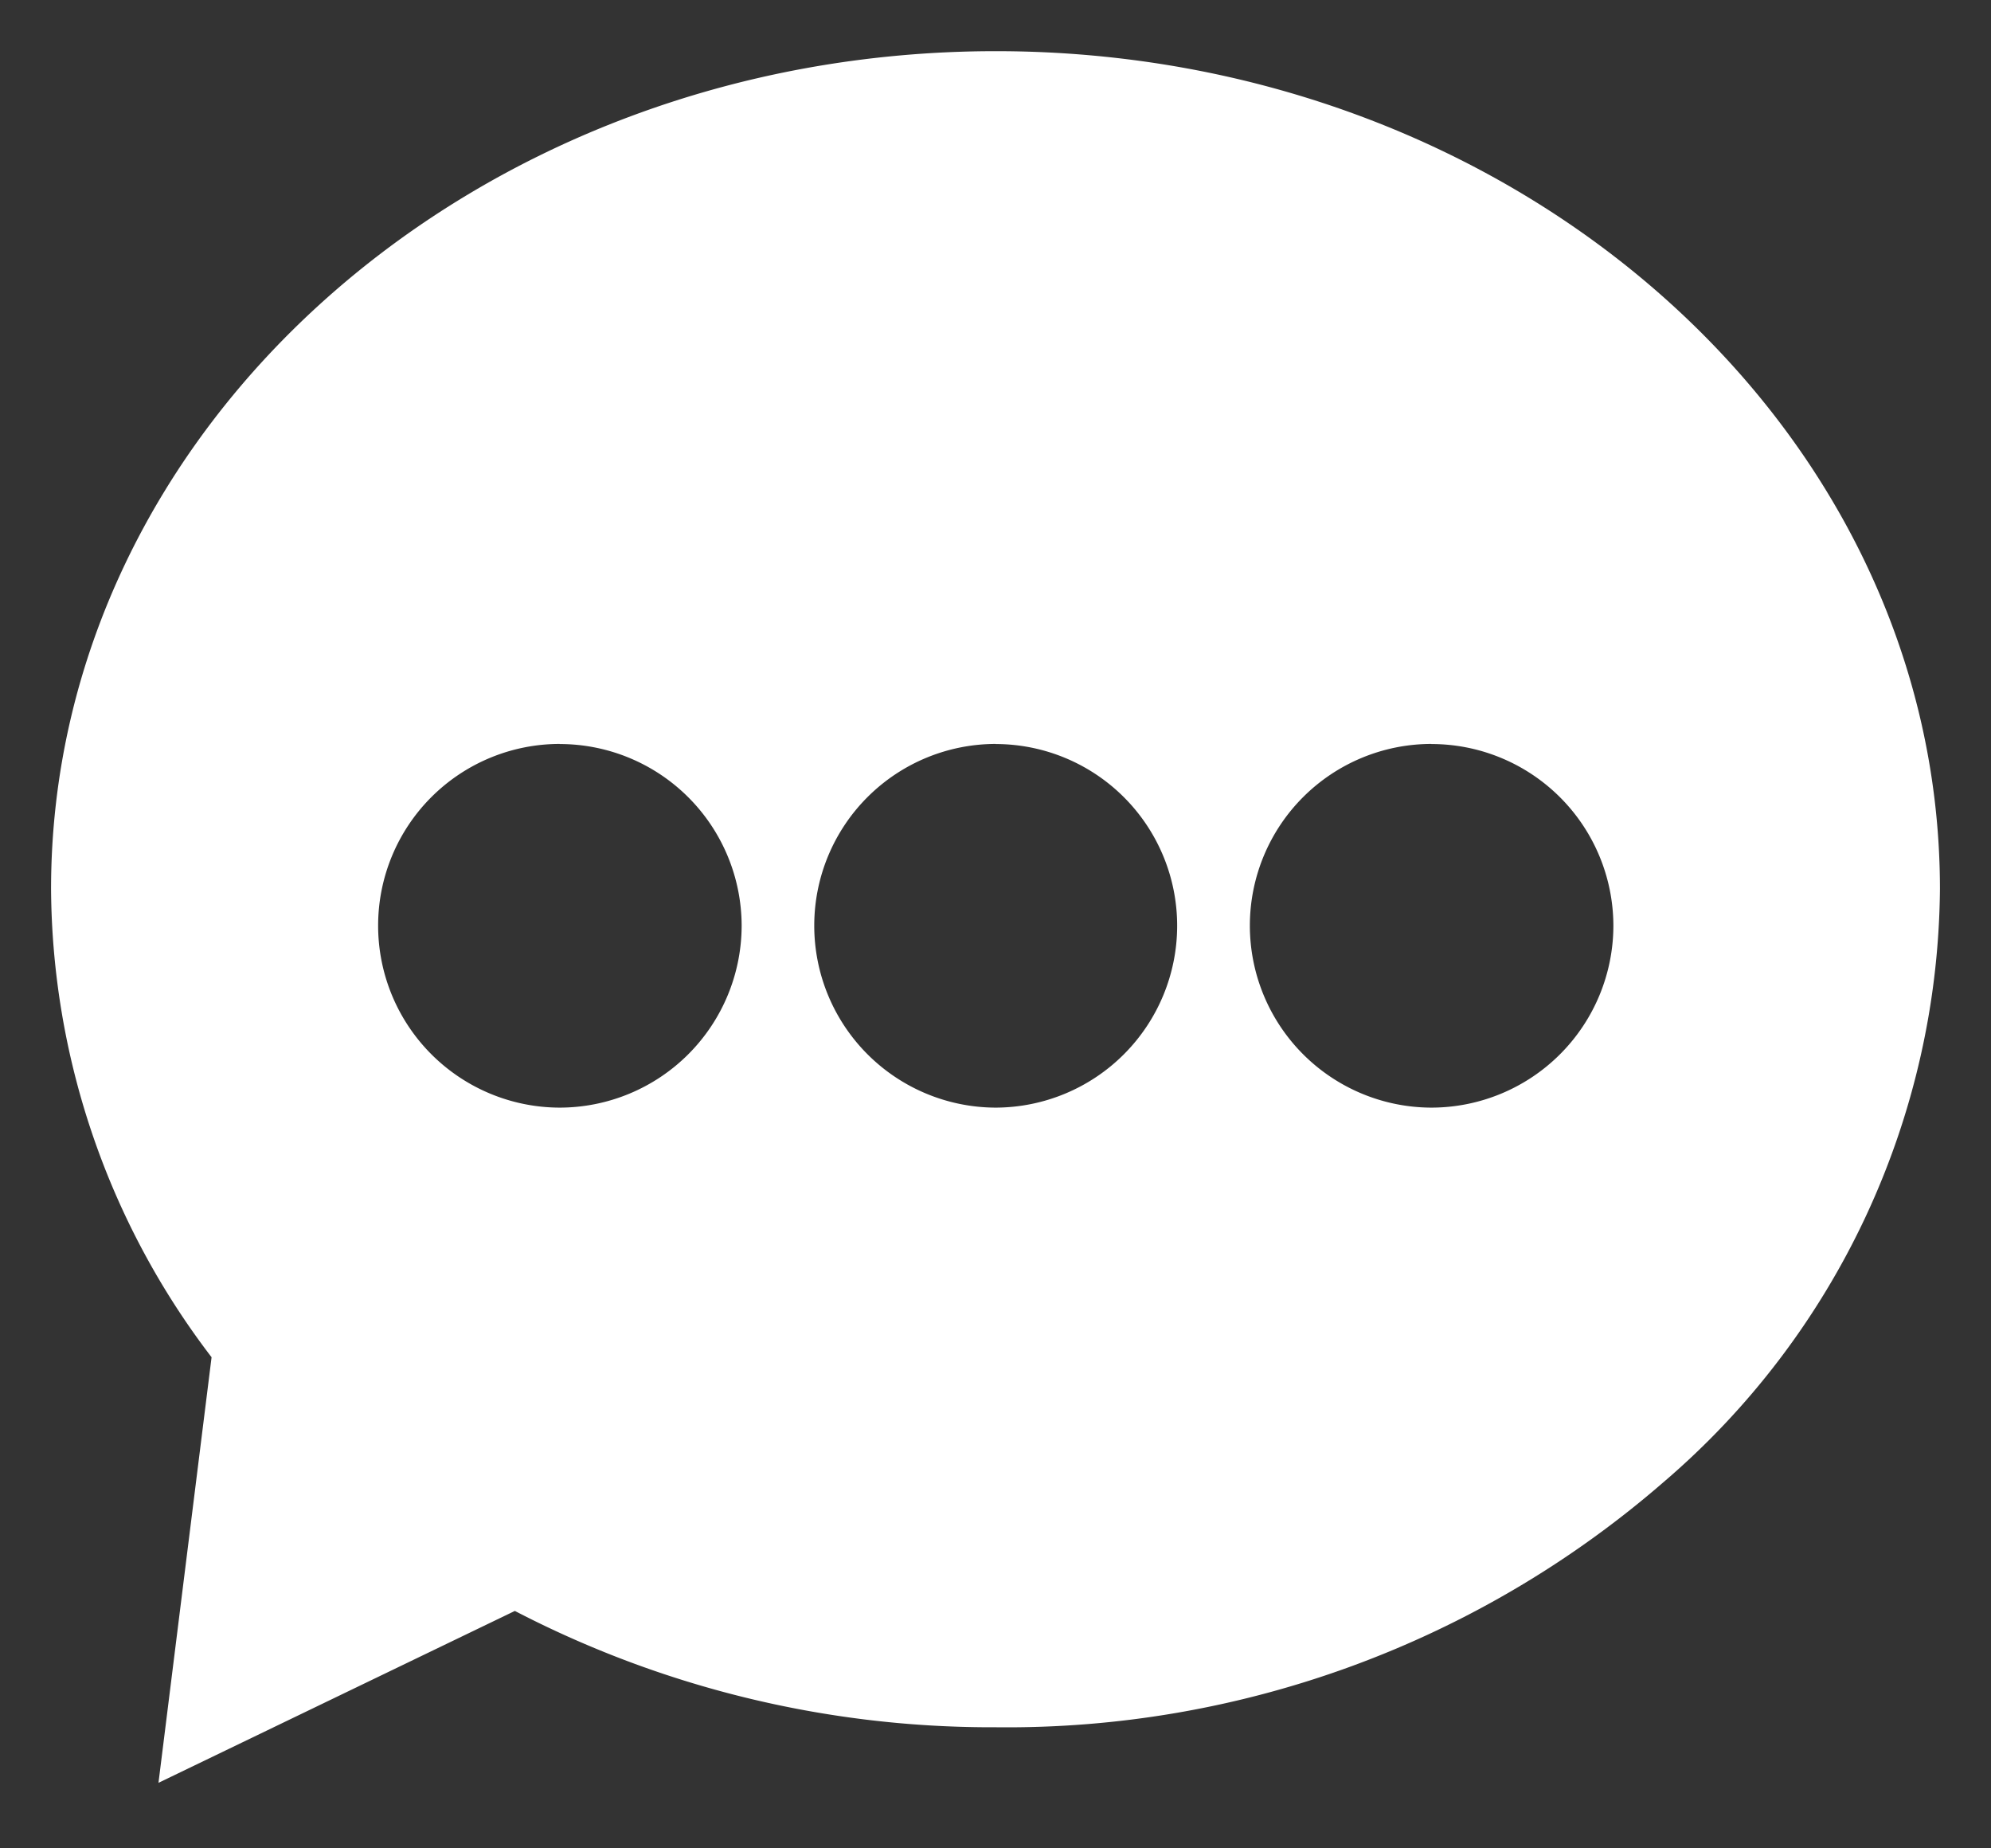 <svg xmlns="http://www.w3.org/2000/svg" width="19.498" height="18.097" viewBox="0 0 19.498 18.097"><rect x="0" y="0" width="19.498" height="18.097" fill="#333333" stroke="none"/><g transform="translate(0.502 0.499)"><path d="M20339.07-5848.539h0l.52-4.167a7.612,7.612,0,0,1-1.572-4.583c0-4.524,4.15-8.205,9.252-8.205s9.246,3.681,9.246,8.205a7.722,7.722,0,0,1-2.707,5.806,9.808,9.808,0,0,1-6.539,2.4h-.062a10.129,10.129,0,0,1-4.648-1.139l-3.486,1.681Zm12.465-10.172a1.779,1.779,0,0,0-1.777,1.778,1.782,1.782,0,0,0,1.777,1.783,1.784,1.784,0,0,0,1.783-1.783A1.782,1.782,0,0,0,20351.535-5858.71Zm-4.266,0a1.779,1.779,0,0,0-1.777,1.778,1.782,1.782,0,0,0,1.777,1.783,1.782,1.782,0,0,0,1.777-1.783A1.779,1.779,0,0,0,20347.27-5858.71Zm-4.271,0a1.779,1.779,0,0,0-1.777,1.778,1.782,1.782,0,0,0,1.777,1.783,1.784,1.784,0,0,0,1.783-1.783A1.782,1.782,0,0,0,20343-5858.71Z" transform="translate(-20338.02 5865.496)" fill="#fff"/><path d="M20338.572-5847.9l0-.673,0-.031.494-3.967a8.113,8.113,0,0,1-1.551-4.718c0-4.8,4.375-8.708,9.752-8.708s9.746,3.905,9.746,8.705a8.218,8.218,0,0,1-2.875,6.18,10.308,10.308,0,0,1-6.871,2.529h-.062a10.633,10.633,0,0,1-4.654-1.082l-3.309,1.6-.051.012Zm8.7-17.1c-4.826,0-8.752,3.457-8.752,7.705a7.112,7.112,0,0,0,1.469,4.277l.125.163-.432,3.462,2.887-1.392.223.115a9.621,9.621,0,0,0,4.418,1.083h.063a9.308,9.308,0,0,0,6.207-2.277,7.231,7.231,0,0,0,2.539-5.432C20356.016-5861.539,20352.092-5865,20347.27-5865Zm4.266,10.346a2.282,2.282,0,0,1-2.133-1.482,2.282,2.282,0,0,1-2.133,1.482,2.282,2.282,0,0,1-2.133-1.483,2.286,2.286,0,0,1-2.139,1.483,2.283,2.283,0,0,1-2.277-2.283,2.28,2.28,0,0,1,2.277-2.278,2.286,2.286,0,0,1,2.139,1.479,2.282,2.282,0,0,1,2.133-1.479,2.281,2.281,0,0,1,2.133,1.479,2.281,2.281,0,0,1,2.133-1.479,2.283,2.283,0,0,1,2.283,2.278A2.285,2.285,0,0,1,20351.535-5854.649Zm0-3.561a1.279,1.279,0,0,0-1.277,1.278,1.281,1.281,0,0,0,1.277,1.283,1.285,1.285,0,0,0,1.283-1.283A1.282,1.282,0,0,0,20351.535-5858.21Zm-4.266,0a1.279,1.279,0,0,0-1.277,1.278,1.281,1.281,0,0,0,1.277,1.283,1.281,1.281,0,0,0,1.277-1.283A1.279,1.279,0,0,0,20347.27-5858.21Zm-4.271,0a1.279,1.279,0,0,0-1.277,1.278,1.281,1.281,0,0,0,1.277,1.283,1.285,1.285,0,0,0,1.283-1.283A1.282,1.282,0,0,0,20343-5858.21Z" transform="translate(-20338.02 5865.496)" fill="rgba(0,0,0,0)"/></g></svg>